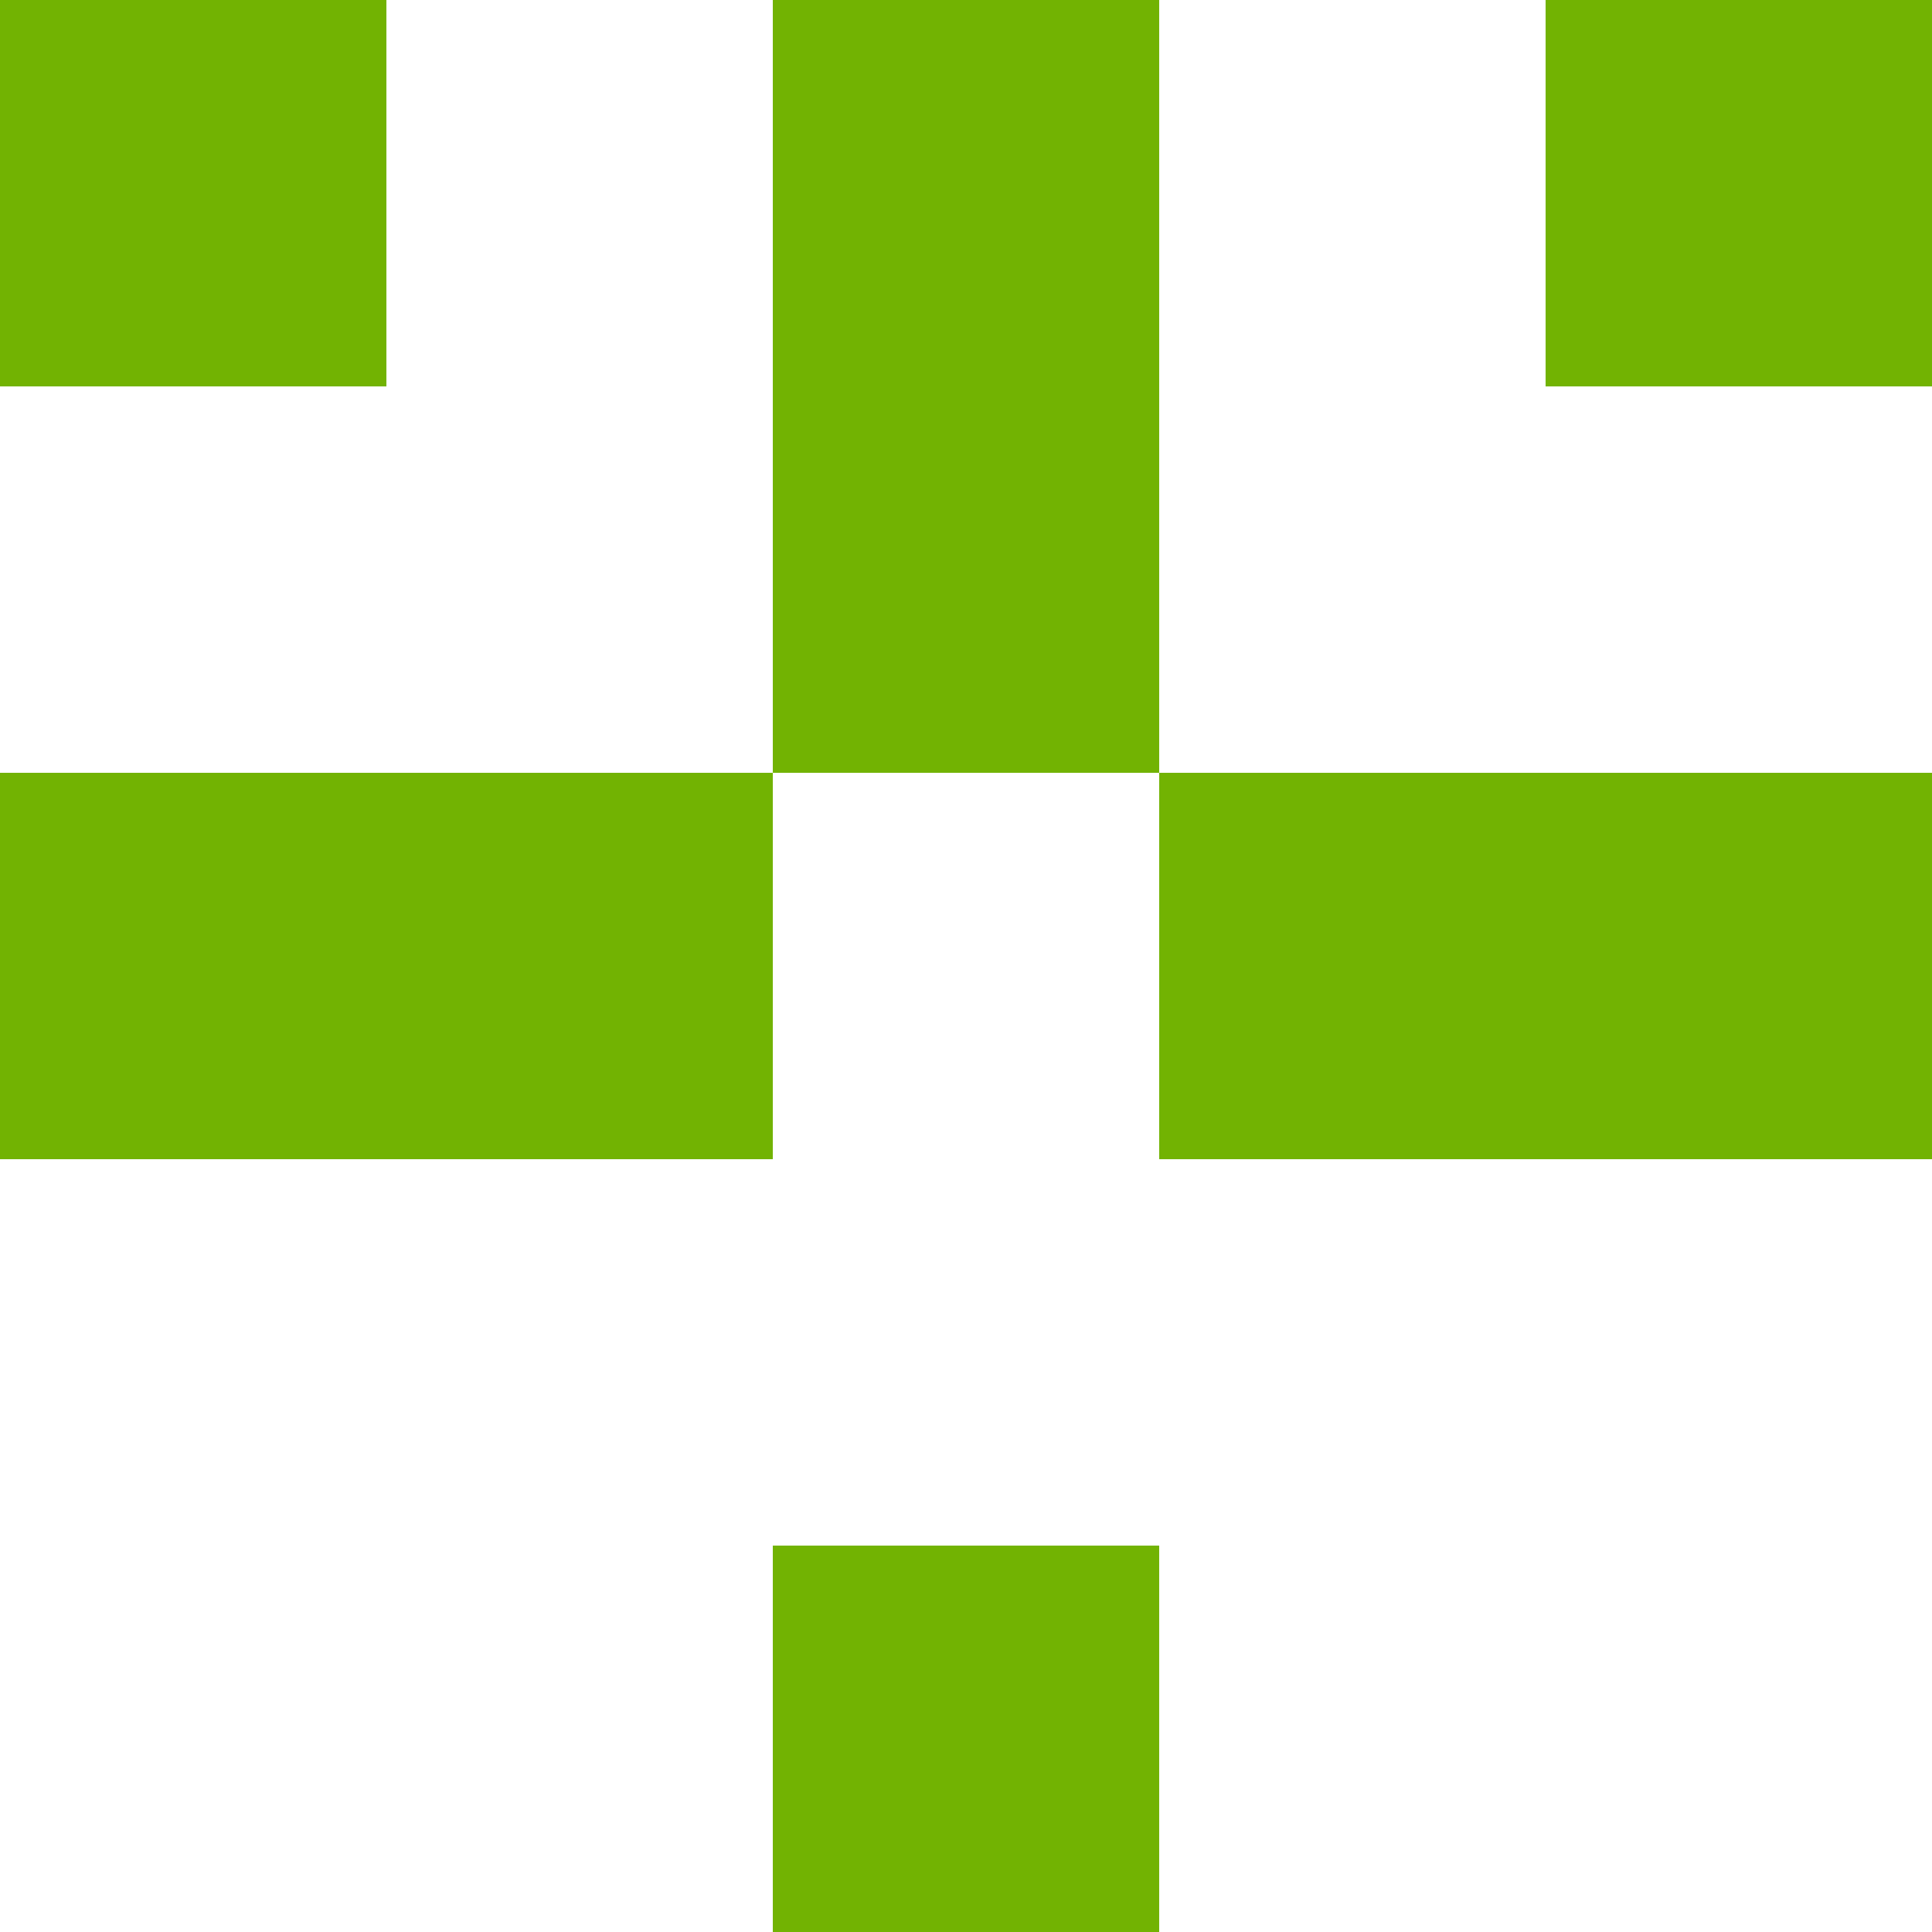 <svg version="1.1" width="20mm" height="20mm" viewBox="0 0 100 100" preserveAspectRatio="xMidYMid meet" shape-rendering="crispEdges" xmlns="http://www.w3.org/2000/svg">
  <rect width="20" height="20" x="0" y="0" style="stroke: #72b302; stroke-width: 0; stroke-opacity: 1.0; fill: #72b302; fill-opacity: 1.0;"/>
  <rect width="20" height="20" x="40" y="0" style="stroke: #72b302; stroke-width: 0; stroke-opacity: 1.0; fill: #72b302; fill-opacity: 1.0;"/>
  <rect width="20" height="20" x="80" y="0" style="stroke: #72b302; stroke-width: 0; stroke-opacity: 1.0; fill: #72b302; fill-opacity: 1.0;"/>
  <rect width="20" height="20" x="40" y="20" style="stroke: #72b302; stroke-width: 0; stroke-opacity: 1.0; fill: #72b302; fill-opacity: 1.0;"/>
  <rect width="20" height="20" x="0" y="40" style="stroke: #72b302; stroke-width: 0; stroke-opacity: 1.0; fill: #72b302; fill-opacity: 1.0;"/>
  <rect width="20" height="20" x="20" y="40" style="stroke: #72b302; stroke-width: 0; stroke-opacity: 1.0; fill: #72b302; fill-opacity: 1.0;"/>
  <rect width="20" height="20" x="60" y="40" style="stroke: #72b302; stroke-width: 0; stroke-opacity: 1.0; fill: #72b302; fill-opacity: 1.0;"/>
  <rect width="20" height="20" x="80" y="40" style="stroke: #72b302; stroke-width: 0; stroke-opacity: 1.0; fill: #72b302; fill-opacity: 1.0;"/>
  <rect width="20" height="20" x="40" y="80" style="stroke: #72b302; stroke-width: 0; stroke-opacity: 1.0; fill: #72b302; fill-opacity: 1.0;"/>
</svg>
